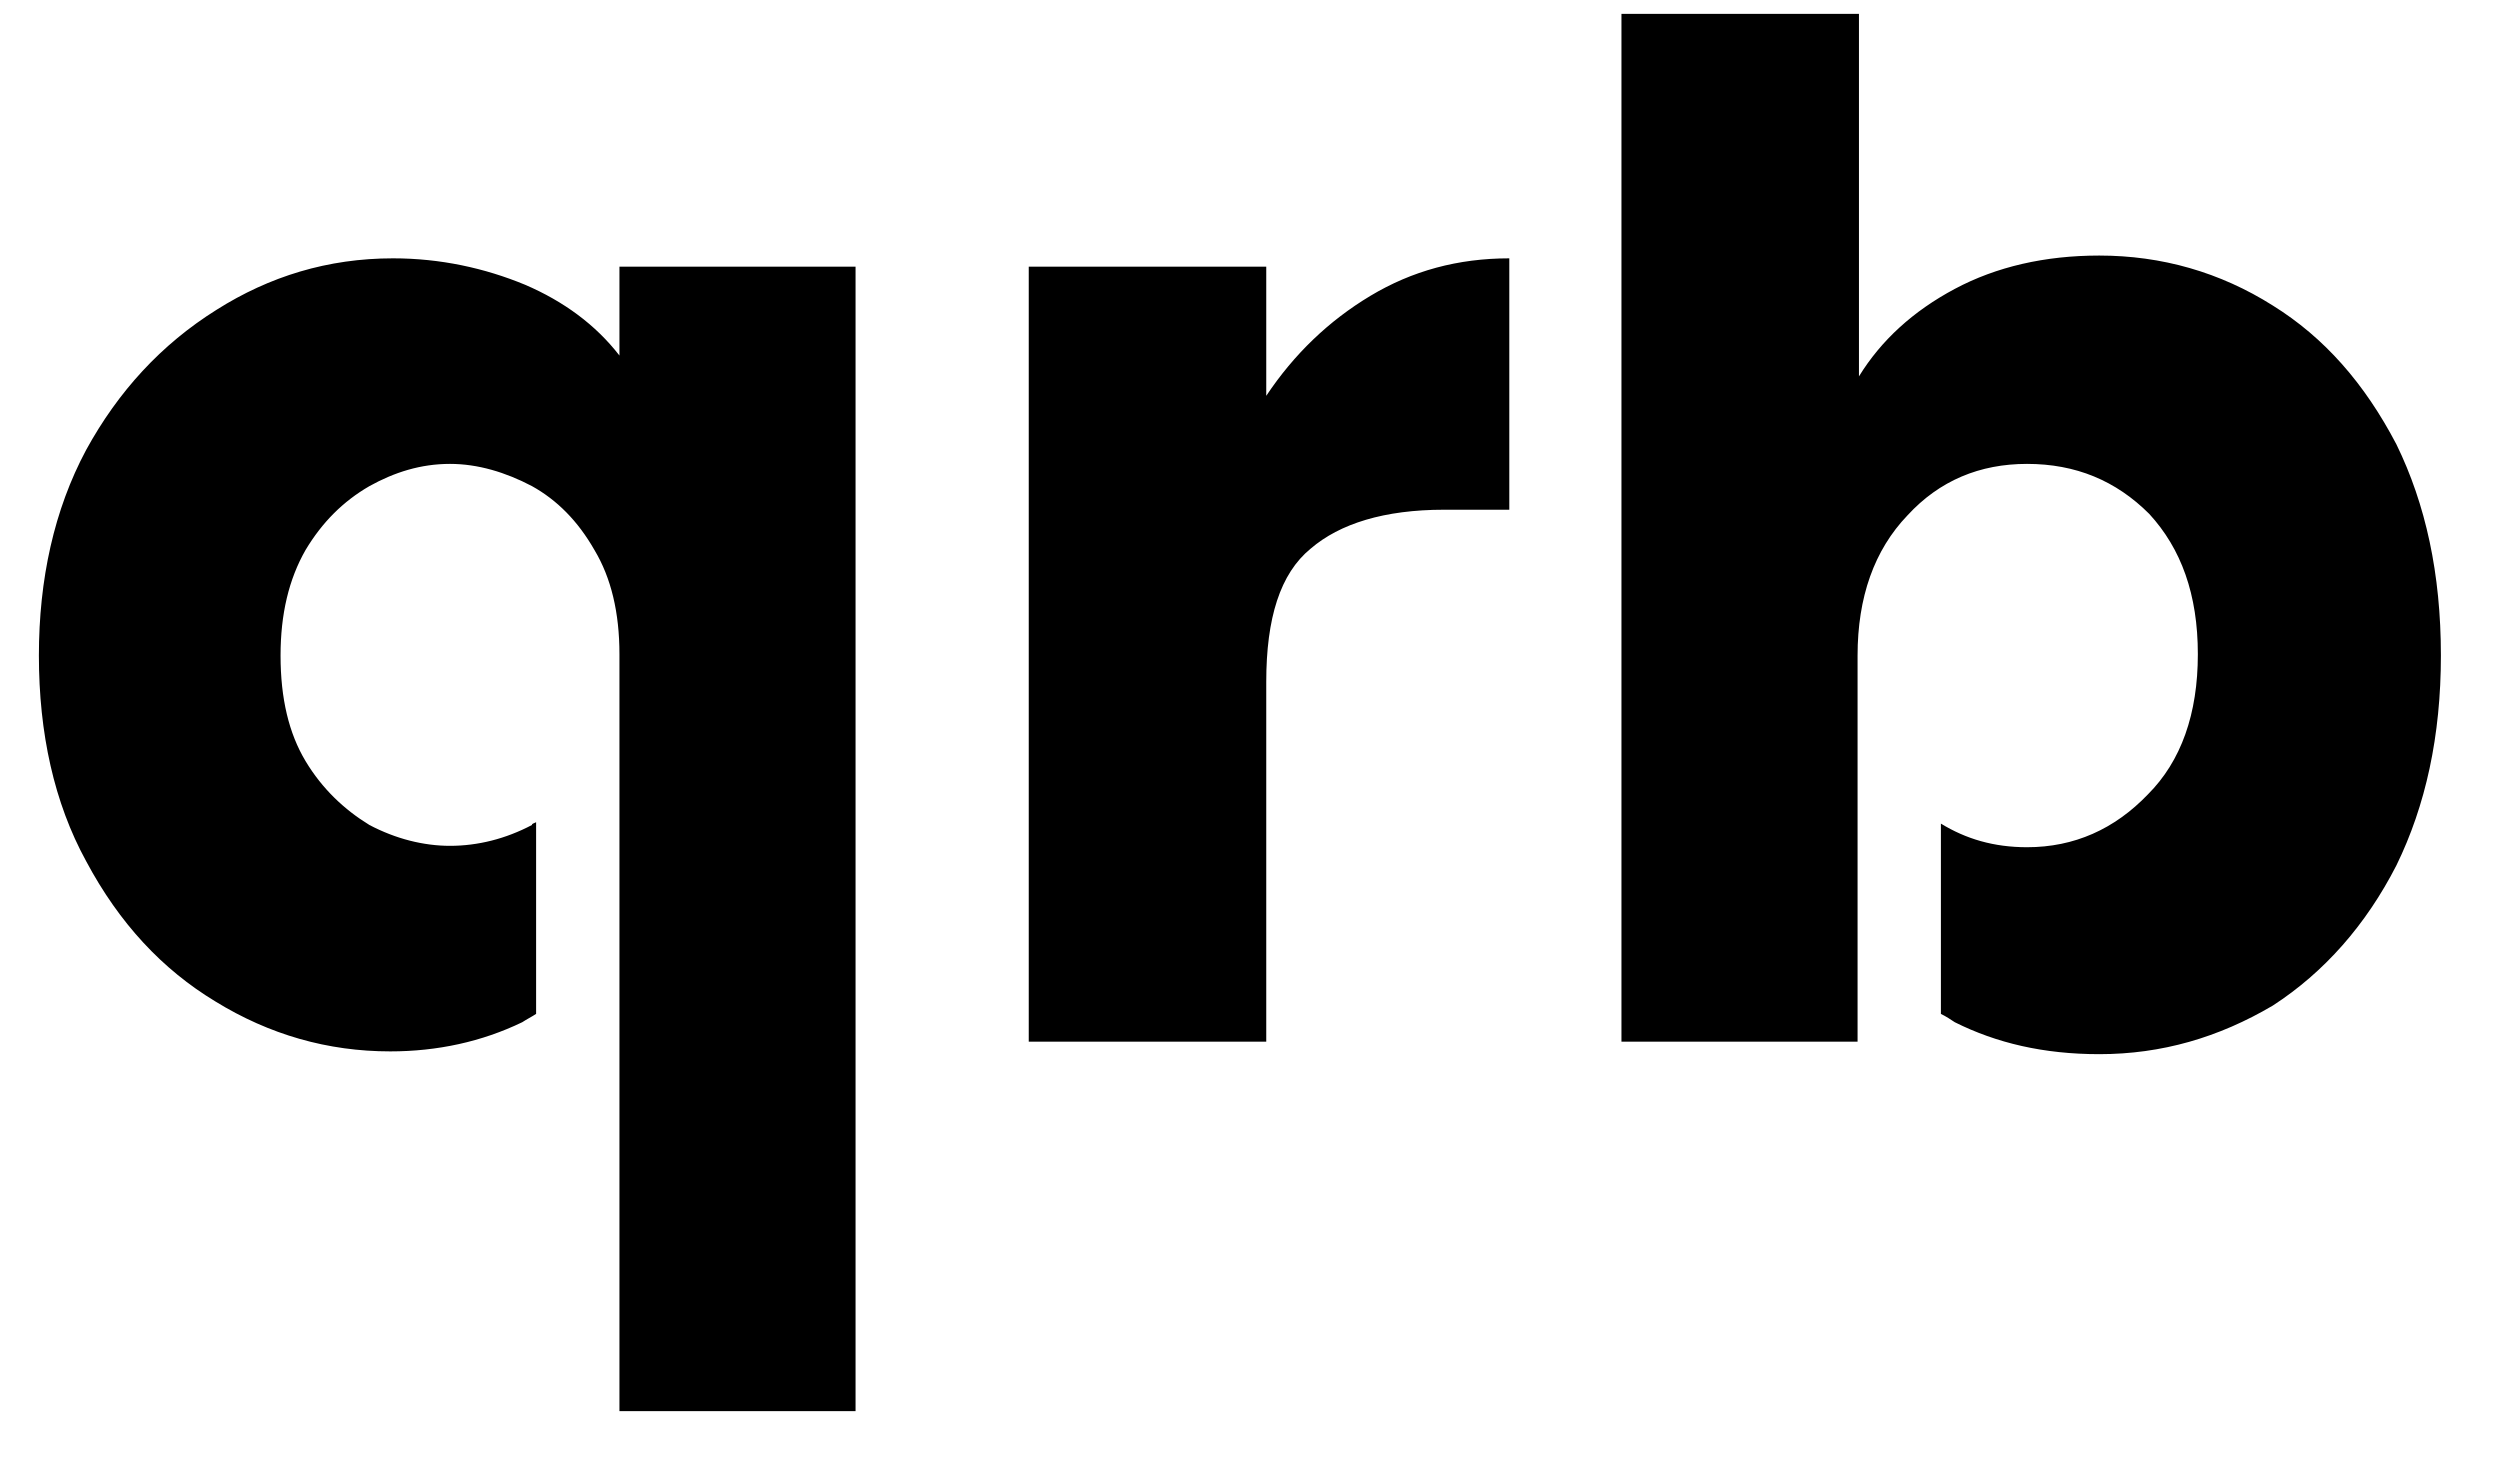 <svg width="36" height="21" viewBox="0 0 36 21" fill="none" xmlns="http://www.w3.org/2000/svg">
<path d="M8.92 3.84V5.12C8.58 4.68 8.12 4.34 7.56 4.1C6.98 3.86 6.34 3.72 5.66 3.72C4.72 3.72 3.88 3.98 3.12 4.46C2.32 4.96 1.7 5.64 1.24 6.48C0.78 7.34 0.56 8.34 0.56 9.44C0.56 10.56 0.78 11.56 1.24 12.4C1.72 13.3 2.34 13.96 3.1 14.42C3.88 14.9 4.72 15.14 5.62 15.14C6.3 15.14 6.94 15 7.52 14.72C7.58 14.68 7.66 14.64 7.72 14.6V11.84C7.68 11.86 7.66 11.86 7.66 11.88C7.28 12.08 6.88 12.18 6.48 12.18C6.1 12.18 5.7 12.08 5.32 11.88C4.96 11.66 4.64 11.36 4.4 10.96C4.16 10.56 4.04 10.06 4.04 9.44C4.04 8.84 4.16 8.34 4.4 7.92C4.64 7.52 4.94 7.22 5.32 7C5.68 6.8 6.06 6.68 6.48 6.68C6.88 6.68 7.28 6.8 7.66 7C8.02 7.2 8.32 7.5 8.56 7.92C8.8 8.32 8.92 8.82 8.92 9.42V20.32H12.32V3.84H8.92ZM19.734 4.26C19.134 4.62 18.634 5.1 18.234 5.7V3.84H14.814V15H18.234V9.82C18.234 8.9 18.434 8.26 18.874 7.9C19.294 7.54 19.934 7.34 20.794 7.34H21.734V3.72C20.994 3.72 20.334 3.9 19.734 4.26ZM34.509 6.4C34.049 5.52 33.469 4.86 32.729 4.4C31.969 3.92 31.129 3.68 30.229 3.68C29.449 3.68 28.749 3.84 28.149 4.16C27.549 4.48 27.089 4.9 26.769 5.42V0.2H23.349V15H26.749V9.44C26.749 8.6 26.989 7.92 27.469 7.42C27.929 6.92 28.509 6.68 29.189 6.68C29.889 6.68 30.469 6.92 30.949 7.4C31.409 7.9 31.649 8.56 31.649 9.42C31.649 10.28 31.409 10.96 30.929 11.44C30.449 11.94 29.869 12.2 29.189 12.2C28.709 12.2 28.309 12.08 27.949 11.86V14.6C28.029 14.64 28.089 14.68 28.149 14.72C28.749 15.02 29.429 15.18 30.229 15.18C31.129 15.18 31.949 14.94 32.729 14.48C33.469 14 34.069 13.32 34.509 12.46C34.929 11.6 35.149 10.6 35.149 9.44C35.149 8.26 34.929 7.26 34.509 6.4Z" fill="black"/>
</svg>
